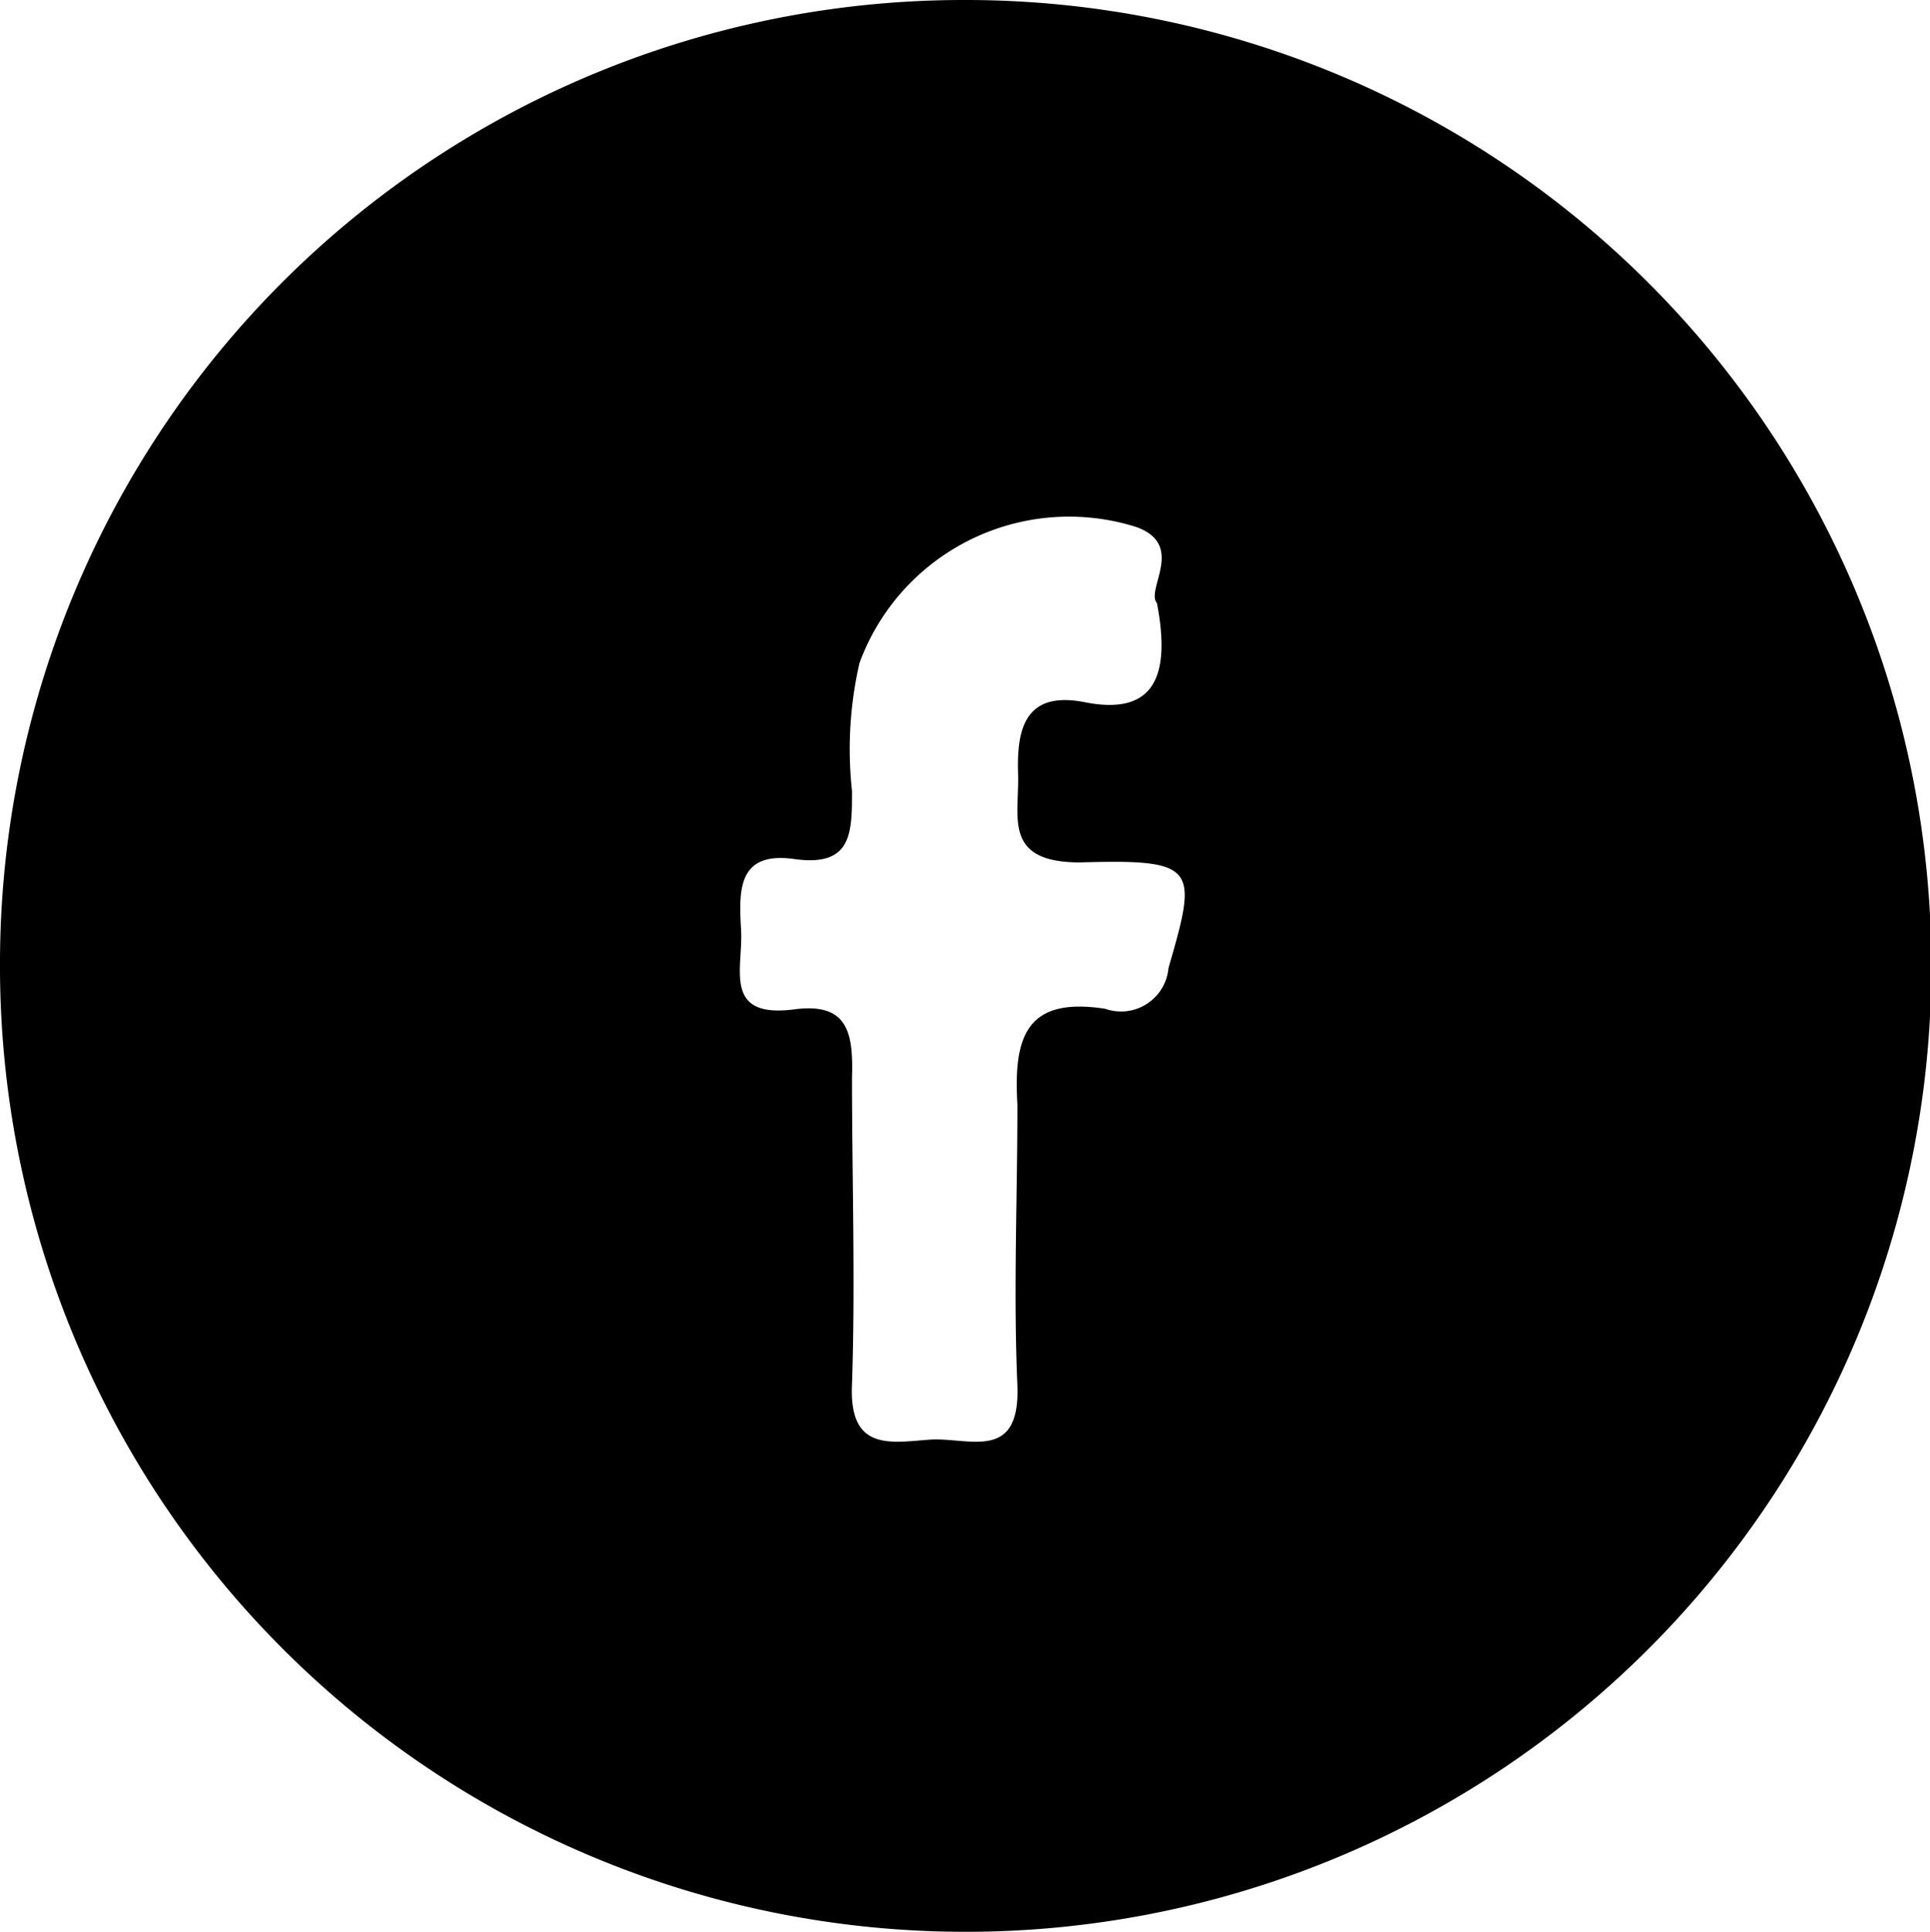 <svg xmlns="http://www.w3.org/2000/svg" viewBox="0 0 28.36 28.38"><title>facebookIcon</title><g id="Layer_2" data-name="Layer 2"><g id="Layer_1-2" data-name="Layer 1"><path d="M14.14,0A14.19,14.19,0,1,1,0,14.1,14.16,14.16,0,0,1,14.14,0ZM17,8.86c-.17-.2.43-.86-.31-1.12a3.28,3.28,0,0,0-4.06,2,5.65,5.65,0,0,0-.11,1.88c0,.62,0,1.12-.85,1s-.81.49-.78,1.05-.27,1.29.77,1.16c.8-.11.88.34.86,1,0,1.5.05,3,0,4.5-.05,1,.57.86,1.14.82s1.33.34,1.29-.79c-.06-1.37,0-2.76,0-4.13-.06-1,.13-1.59,1.29-1.41a.7.7,0,0,0,.93-.6c.43-1.48.43-1.6-1.3-1.55-1.14,0-.89-.67-.91-1.3s.08-1.24,1-1.05C16.91,10.5,17.22,10,17,8.86Z"/></g></g></svg>